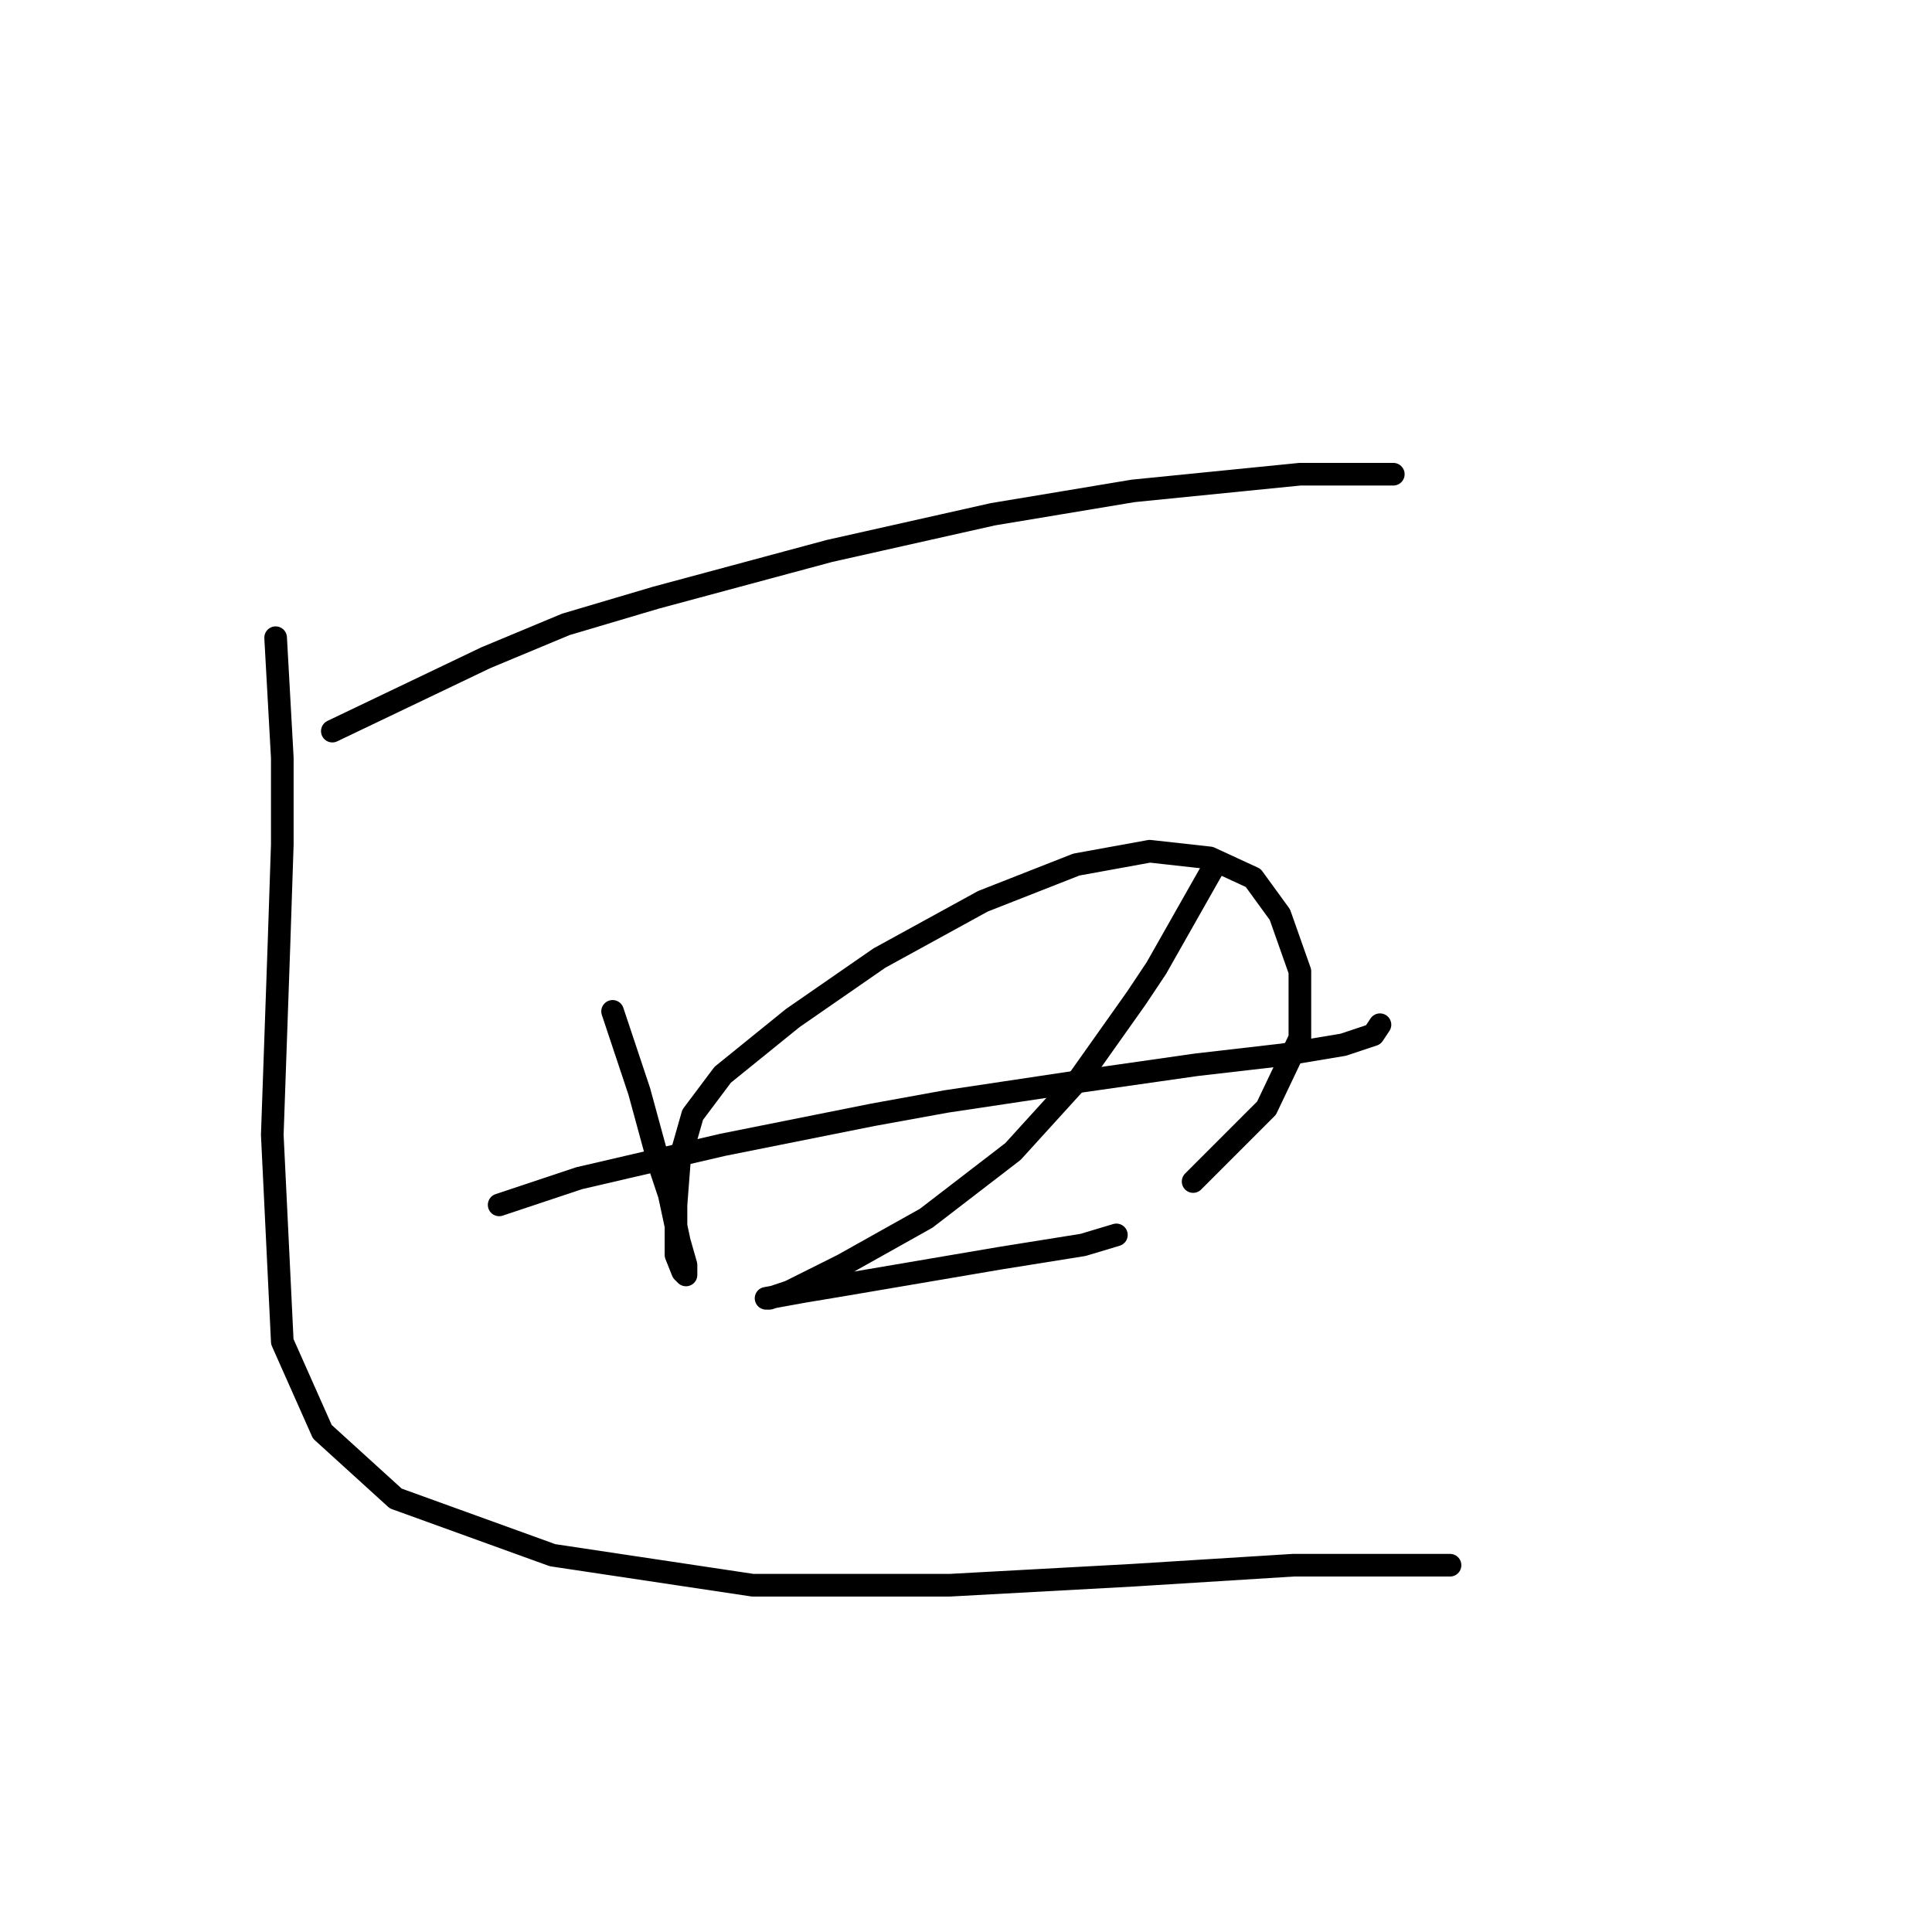 <?xml version="1.0" standalone="no"?>
    <svg width="256" height="256" xmlns="http://www.w3.org/2000/svg" version="1.1">
    <polyline stroke="black" stroke-width="3" stroke-linecap="round" fill="transparent" stroke-linejoin="round" points="44.037 96.877 64.373 87.151 74.983 82.73 86.919 79.194 109.908 73.004 131.57 68.141 150.138 65.047 172.242 62.836 181.084 62.836 183.294 62.836 184.62 62.836 184.62 62.836 " />
        <polyline stroke="black" stroke-width="3" stroke-linecap="round" fill="transparent" stroke-linejoin="round" points="81.172 134.012 84.709 144.622 86.035 149.485 87.362 154.348 88.688 158.327 90.014 164.516 90.898 167.611 90.898 168.937 90.456 168.495 89.572 166.284 89.572 159.653 90.014 153.906 91.782 147.717 95.761 142.412 105.045 134.896 116.539 126.939 130.244 119.423 142.622 114.56 152.348 112.792 160.306 113.676 166.053 116.329 169.59 121.192 172.242 128.707 172.242 137.549 167.821 146.833 158.095 156.559 158.095 156.559 " />
        <polyline stroke="black" stroke-width="3" stroke-linecap="round" fill="transparent" stroke-linejoin="round" points="66.141 159.653 76.751 156.117 95.761 151.696 115.655 147.717 125.381 145.949 143.064 143.296 158.537 141.086 170.032 139.759 177.989 138.433 181.968 137.107 182.852 135.781 182.852 135.781 " />
        <polyline stroke="black" stroke-width="3" stroke-linecap="round" fill="transparent" stroke-linejoin="round" points="160.748 115.002 153.232 128.265 150.58 132.244 143.064 142.854 134.223 152.58 122.728 161.422 111.676 167.611 104.603 171.147 101.95 172.032 101.508 172.032 106.371 171.147 111.676 170.263 132.454 166.727 143.506 164.958 147.927 163.632 147.927 163.632 " />
        <polyline stroke="black" stroke-width="3" stroke-linecap="round" fill="transparent" stroke-linejoin="round" points="36.522 84.499 37.406 100.414 37.406 111.908 36.964 125.17 36.079 150.369 37.406 177.779 42.711 189.715 52.437 198.557 73.215 206.072 99.74 210.051 125.823 210.051 150.138 208.725 171.358 207.399 181.084 207.399 192.136 207.399 192.136 207.399 " />
        </svg>